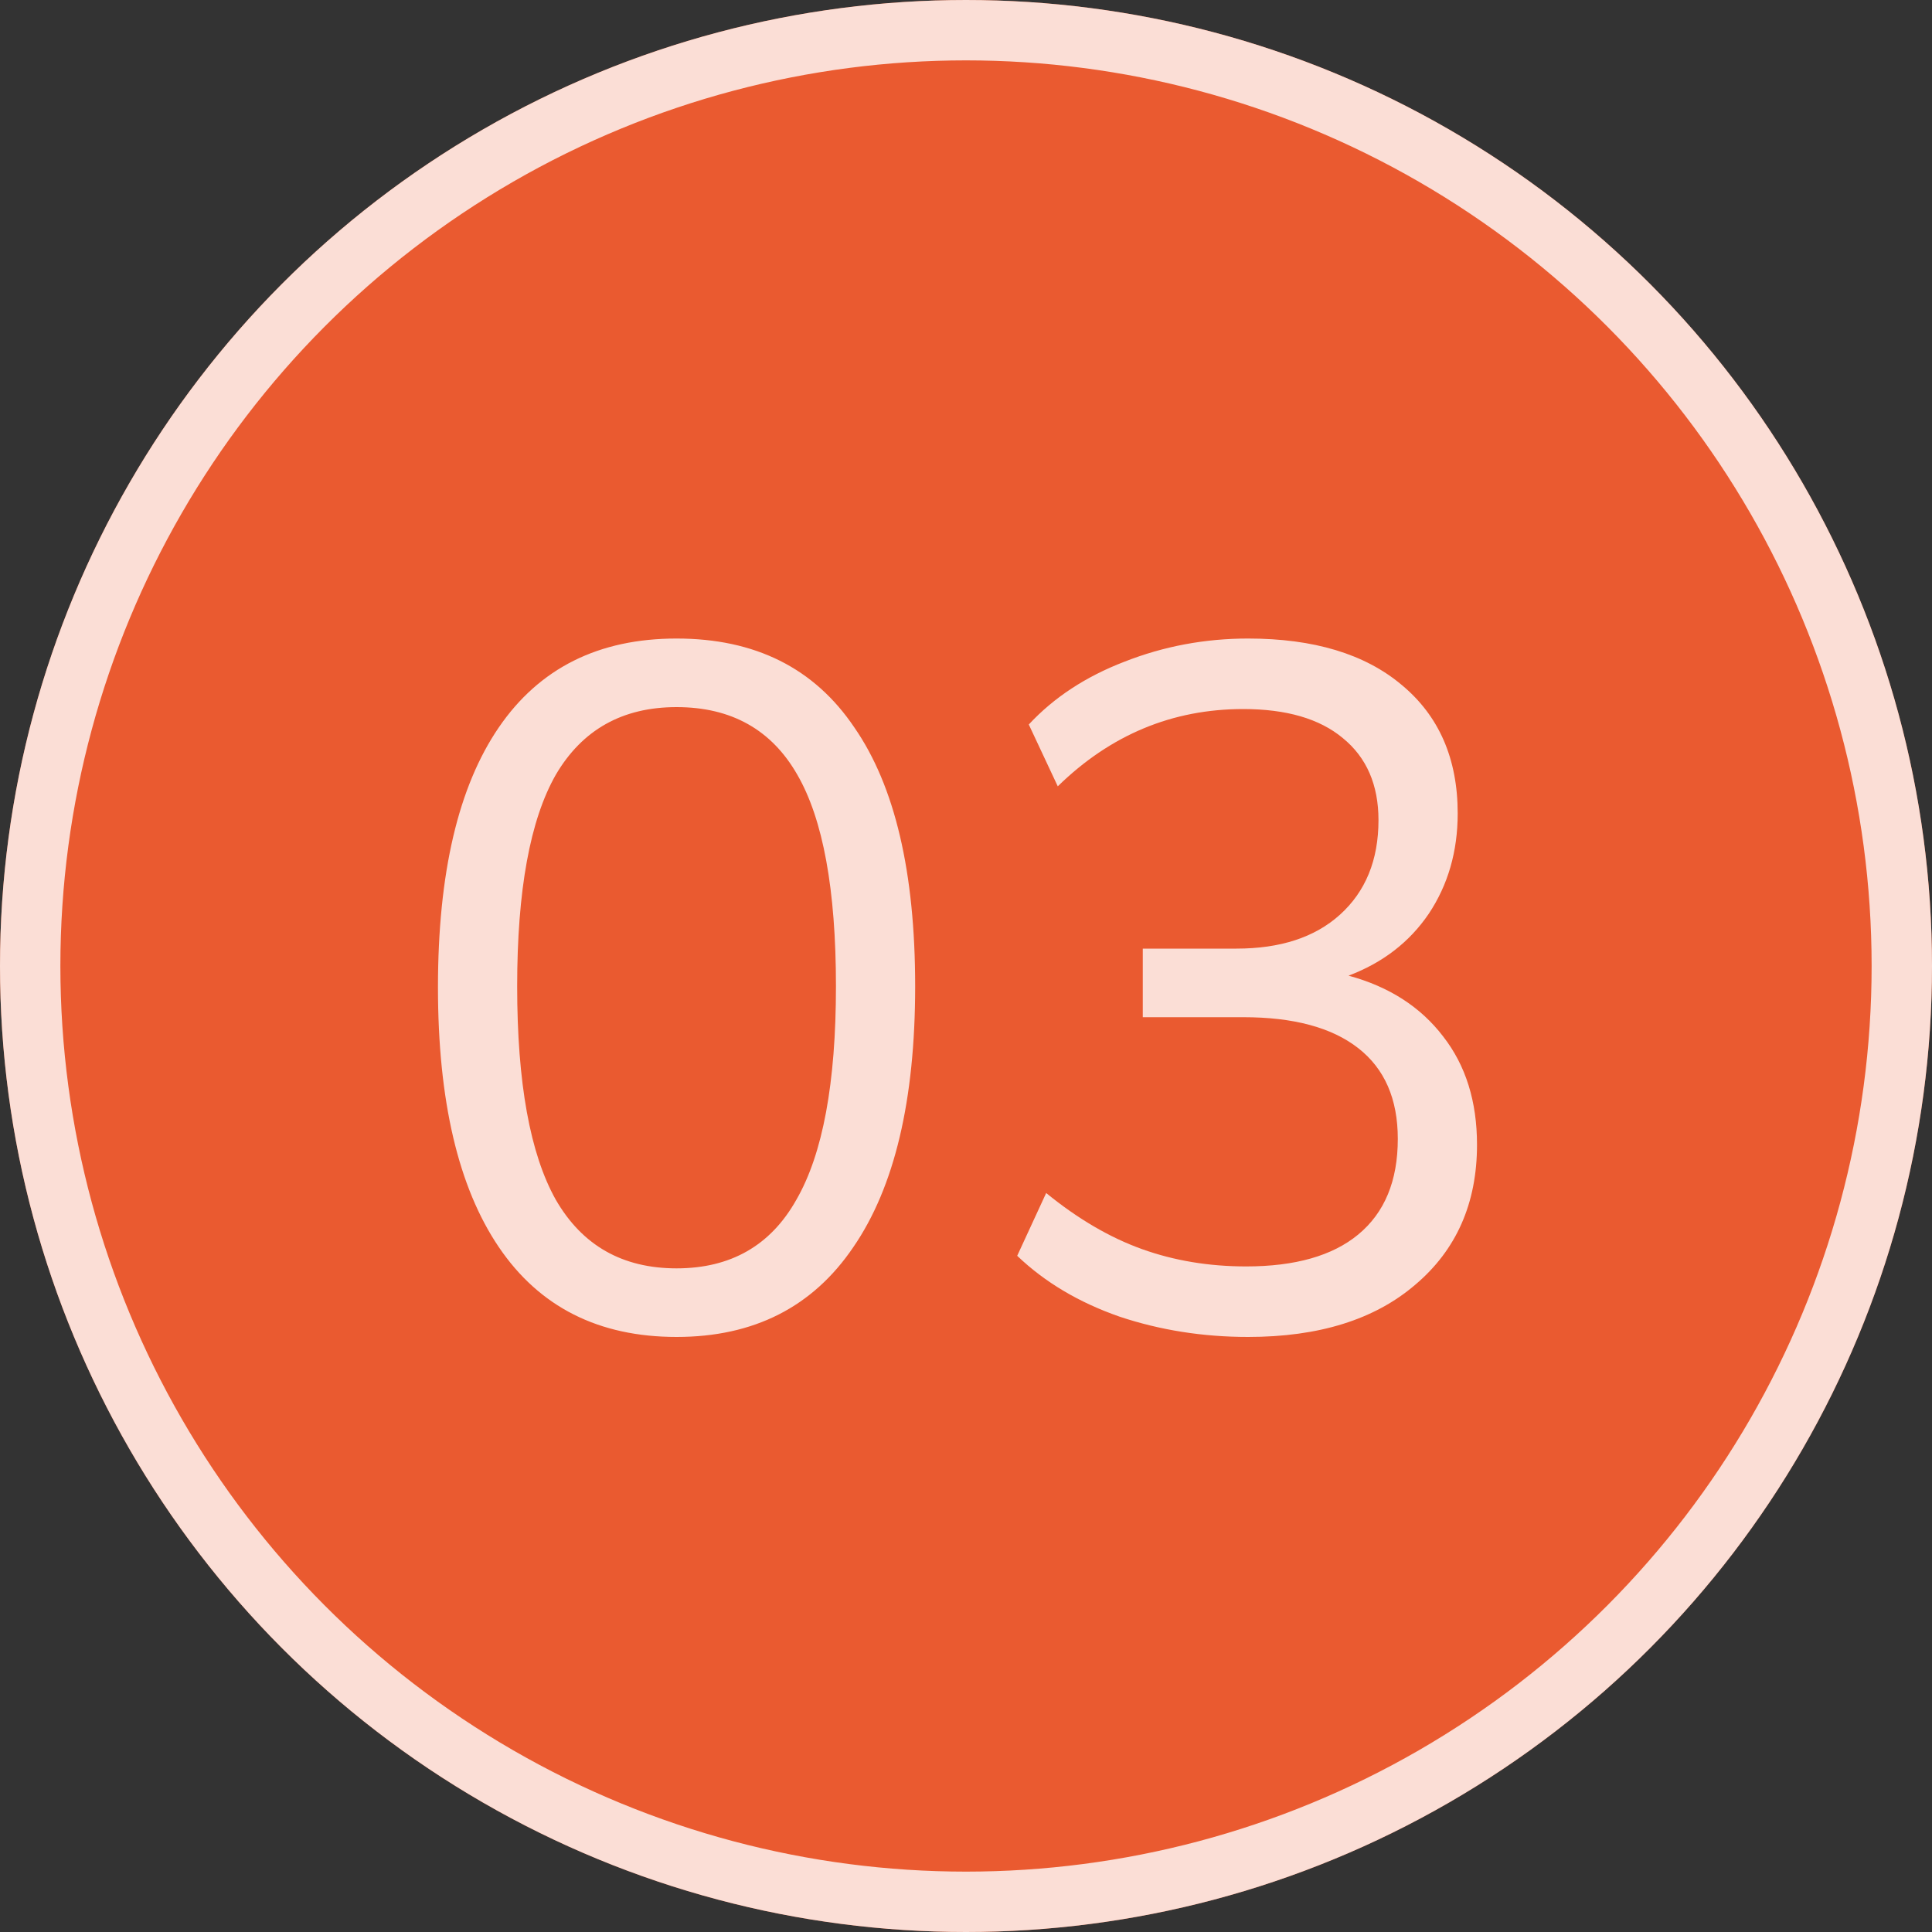 <svg width="16" height="16" viewBox="0 0 16 16" fill="none" xmlns="http://www.w3.org/2000/svg">
<rect x="0" y="0" width="16" height="16" fill="#333333" stroke="none"/>
<circle cx="8" cy="8" r="8" fill="#EA5A30"/>
<circle cx="8" cy="8" r="7.75" stroke="white" stroke-opacity="0.8" stroke-width="0.5"/>
<path d="M5.603 11.072C4.958 11.072 4.467 10.824 4.131 10.328C3.795 9.832 3.627 9.115 3.627 8.176C3.627 7.232 3.795 6.515 4.131 6.024C4.467 5.533 4.958 5.288 5.603 5.288C6.254 5.288 6.744 5.533 7.075 6.024C7.411 6.509 7.579 7.224 7.579 8.168C7.579 9.112 7.408 9.832 7.067 10.328C6.731 10.824 6.243 11.072 5.603 11.072ZM5.603 10.504C6.051 10.504 6.382 10.315 6.595 9.936C6.814 9.557 6.923 8.968 6.923 8.168C6.923 7.368 6.816 6.784 6.603 6.416C6.39 6.043 6.056 5.856 5.603 5.856C5.155 5.856 4.822 6.043 4.603 6.416C4.39 6.789 4.283 7.373 4.283 8.168C4.283 8.968 4.39 9.557 4.603 9.936C4.822 10.315 5.155 10.504 5.603 10.504ZM10.336 11.072C9.963 11.072 9.608 11.016 9.272 10.904C8.936 10.787 8.653 10.619 8.424 10.4L8.664 9.88C8.925 10.093 9.189 10.248 9.456 10.344C9.723 10.44 10.011 10.488 10.32 10.488C10.725 10.488 11.035 10.4 11.248 10.224C11.467 10.043 11.576 9.779 11.576 9.432C11.576 9.101 11.467 8.851 11.248 8.68C11.029 8.509 10.712 8.424 10.296 8.424H9.464V7.856H10.24C10.603 7.856 10.888 7.763 11.096 7.576C11.309 7.384 11.416 7.123 11.416 6.792C11.416 6.499 11.317 6.272 11.12 6.112C10.928 5.952 10.653 5.872 10.296 5.872C9.709 5.872 9.197 6.085 8.76 6.512L8.52 6C8.728 5.776 8.992 5.603 9.312 5.48C9.637 5.352 9.979 5.288 10.336 5.288C10.88 5.288 11.304 5.416 11.608 5.672C11.917 5.928 12.072 6.283 12.072 6.736C12.072 7.051 11.992 7.328 11.832 7.568C11.672 7.803 11.451 7.973 11.168 8.08C11.504 8.171 11.765 8.339 11.952 8.584C12.139 8.824 12.232 9.123 12.232 9.48C12.232 9.965 12.061 10.352 11.72 10.64C11.384 10.928 10.923 11.072 10.336 11.072Z" fill="white" fill-opacity="0.8"/>
</svg>
